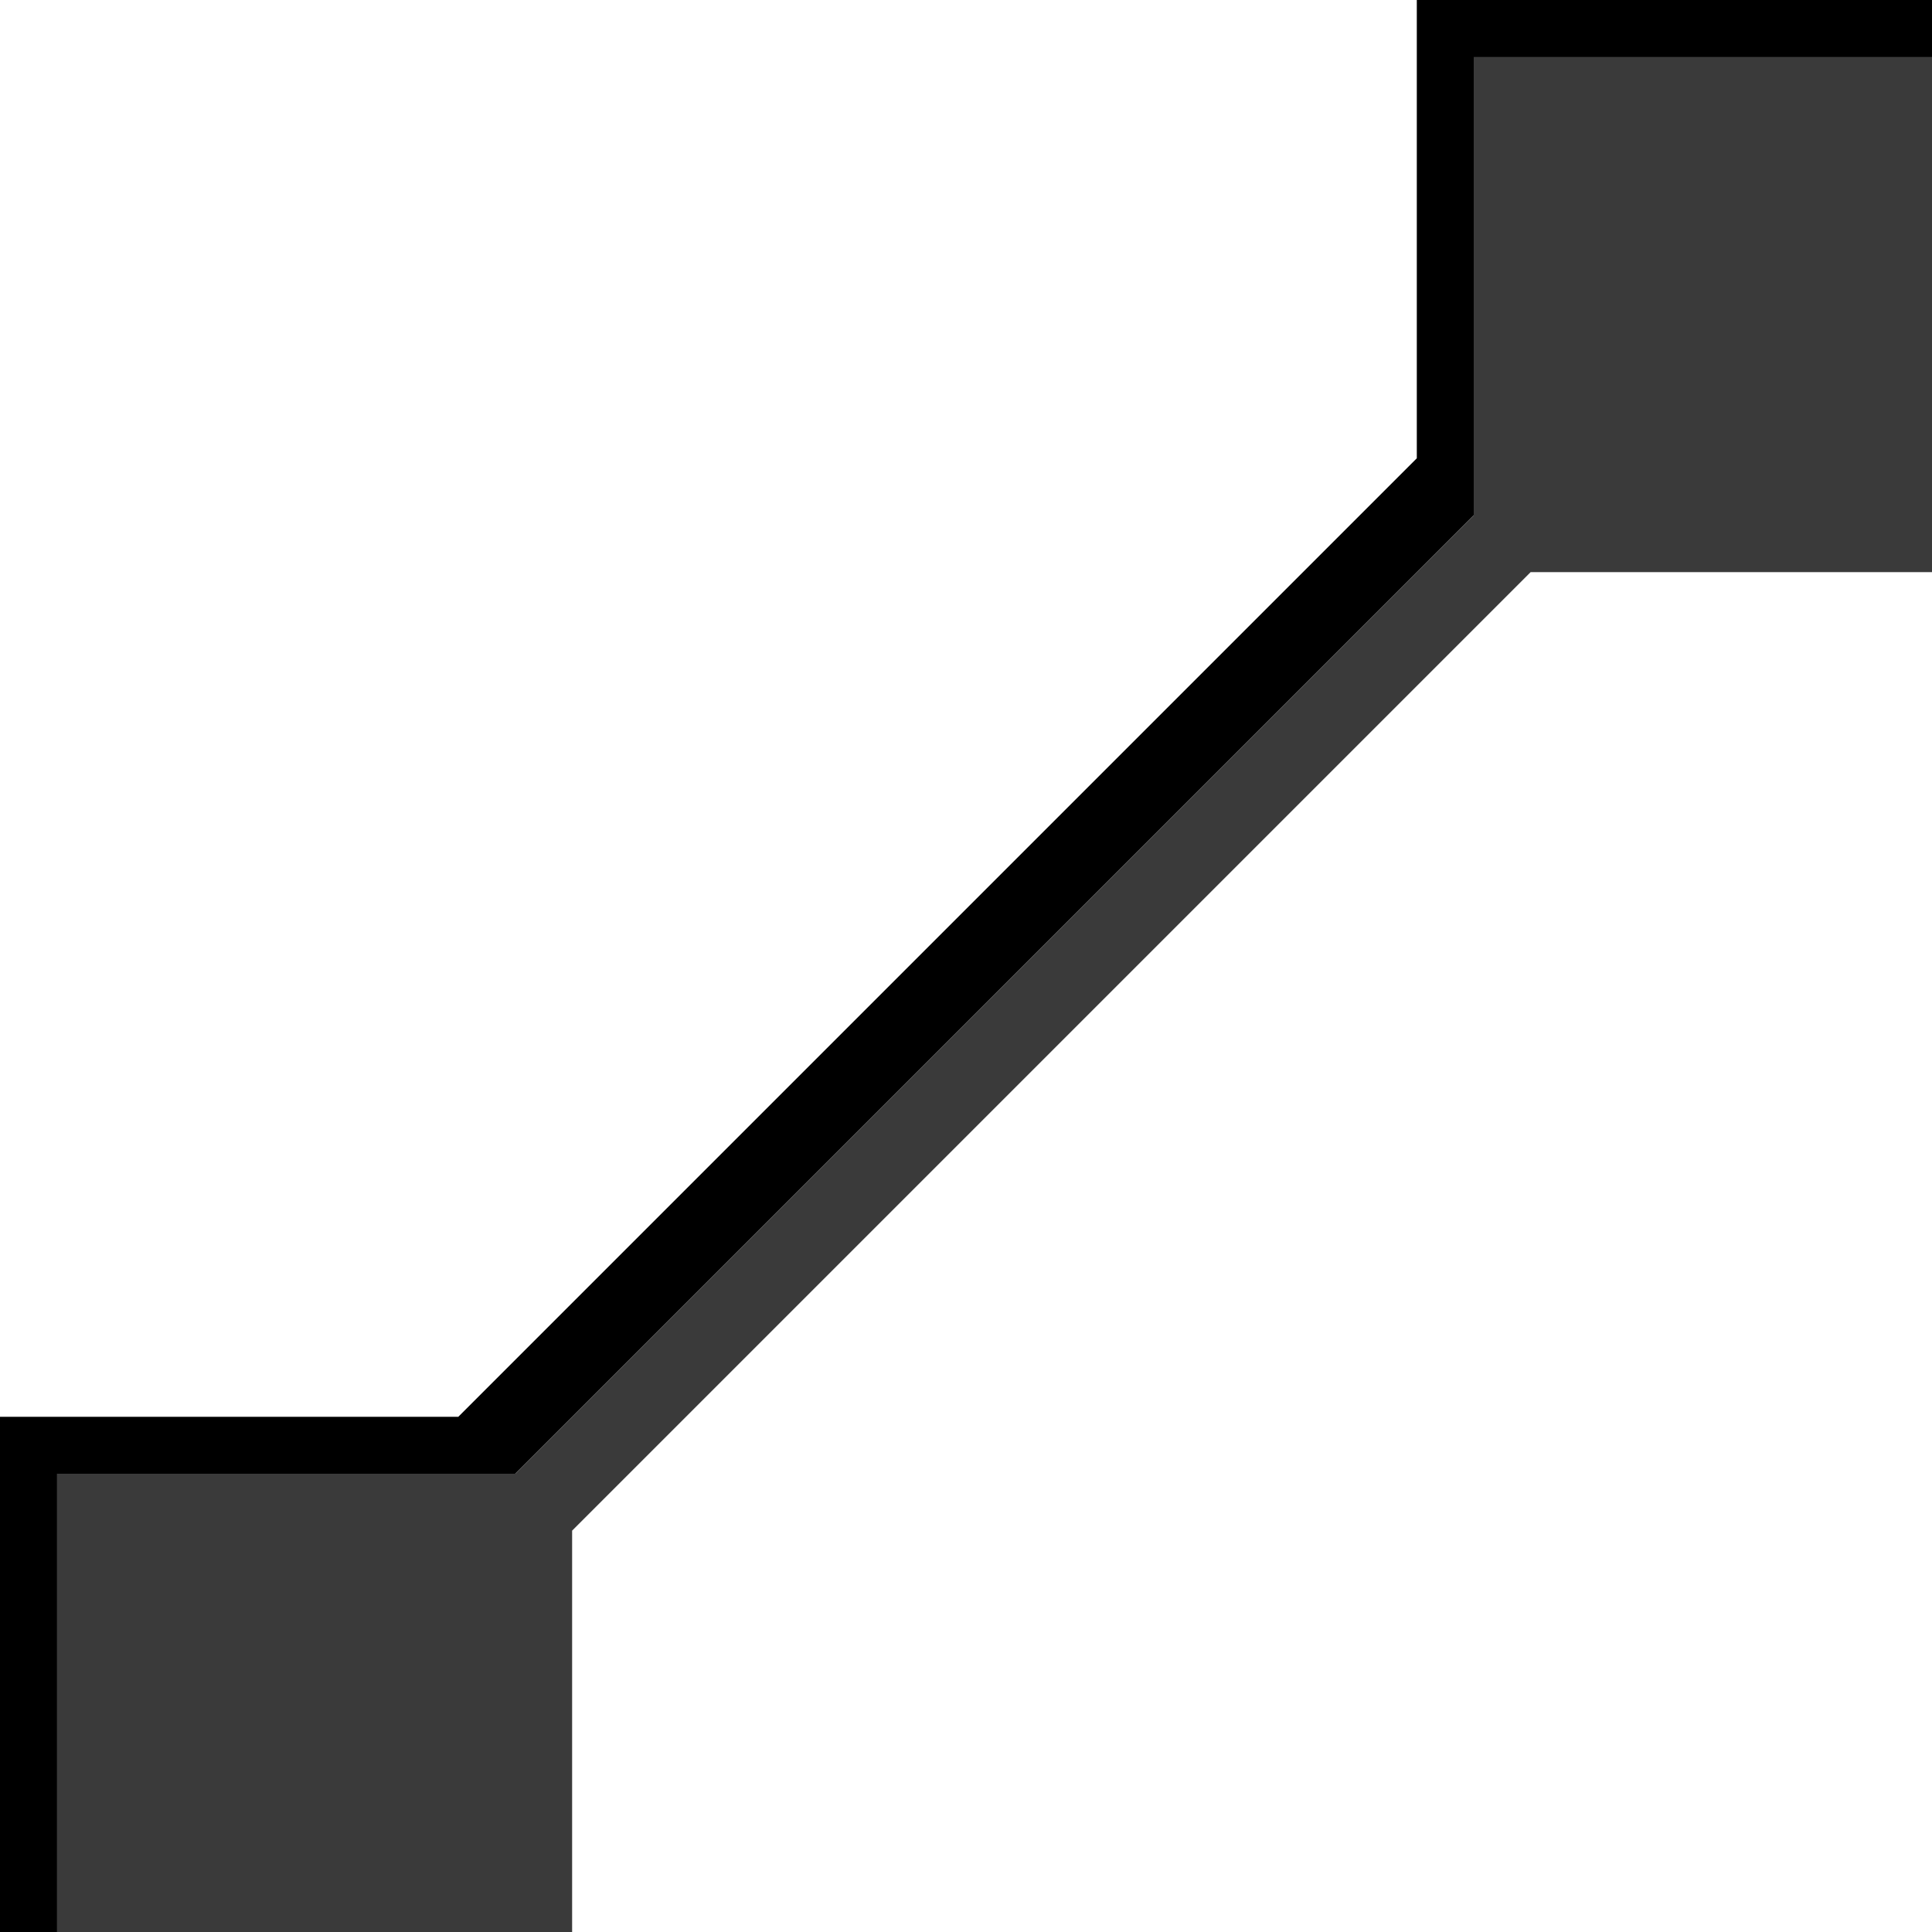 <?xml version="1.0" encoding="UTF-8" standalone="no"?>
<svg
   xmlns:dc="http://purl.org/dc/elements/1.1/"
   xmlns:cc="http://creativecommons.org/ns#"
   xmlns:rdf="http://www.w3.org/1999/02/22-rdf-syntax-ns#"
   xmlns:svg="http://www.w3.org/2000/svg"
   xmlns="http://www.w3.org/2000/svg"
   xmlns:sodipodi="http://sodipodi.sourceforge.net/DTD/sodipodi-0.dtd"
   xmlns:inkscape="http://www.inkscape.org/namespaces/inkscape"
   version="1.1"
   id="Layer_1"
   x="0px"
   y="0px"
   viewBox="0 0 472.615 472.615"
   style="enable-background:new 0 0 472.615 472.615;"
   xml:space="preserve"
   sodipodi:docname="segment.svg"
   inkscape:version="1.0.2 (e86c870879, 2021-01-15)"><defs
   id="defs41">
	
</defs><sodipodi:namedview
   pagecolor="#ffffff"
   bordercolor="#666666"
   borderopacity="1"
   objecttolerance="10"
   gridtolerance="10"
   guidetolerance="10"
   inkscape:pageopacity="0"
   inkscape:pageshadow="2"
   inkscape:window-width="1680"
   inkscape:window-height="982"
   id="namedview39"
   showgrid="false"
   inkscape:zoom="1.1864534"
   inkscape:cx="174.91931"
   inkscape:cy="222.60652"
   inkscape:window-x="0"
   inkscape:window-y="15"
   inkscape:window-maximized="1"
   inkscape:current-layer="Layer_1" />
<g
   id="g4">
		<polygon
   points="112.108,346.585 0,346.585 0,472.615 126.031,472.615 126.031,360.509 360.509,126.031 472.615,126.031 472.615,0 346.585,0 346.585,112.108 "
   id="polygon2" />
	</g>
<g
   id="g8">
</g>
<g
   id="g10">
</g>
<g
   id="g12">
</g>
<g
   id="g14">
</g>
<g
   id="g16">
</g>
<g
   id="g18">
</g>
<g
   id="g20">
</g>
<g
   id="g22">
</g>
<g
   id="g24">
</g>
<g
   id="g26">
</g>
<g
   id="g28">
</g>
<g
   id="g30">
</g>
<g
   id="g32">
</g>
<g
   id="g34">
</g>
<g
   id="g36">
</g>
<g
   id="g4-3"
   transform="translate(13.924,13.923)"
   style="fill:#3a3a3a;fill-opacity:1"><polygon
     points="346.585,0 346.585,112.108 112.108,346.585 0,346.585 0,472.615 126.031,472.615 126.031,360.509 360.509,126.031 472.615,126.031 472.615,0 "
     id="polygon2-6"
     style="fill:#3a3a3a;fill-opacity:1" /></g></svg>
